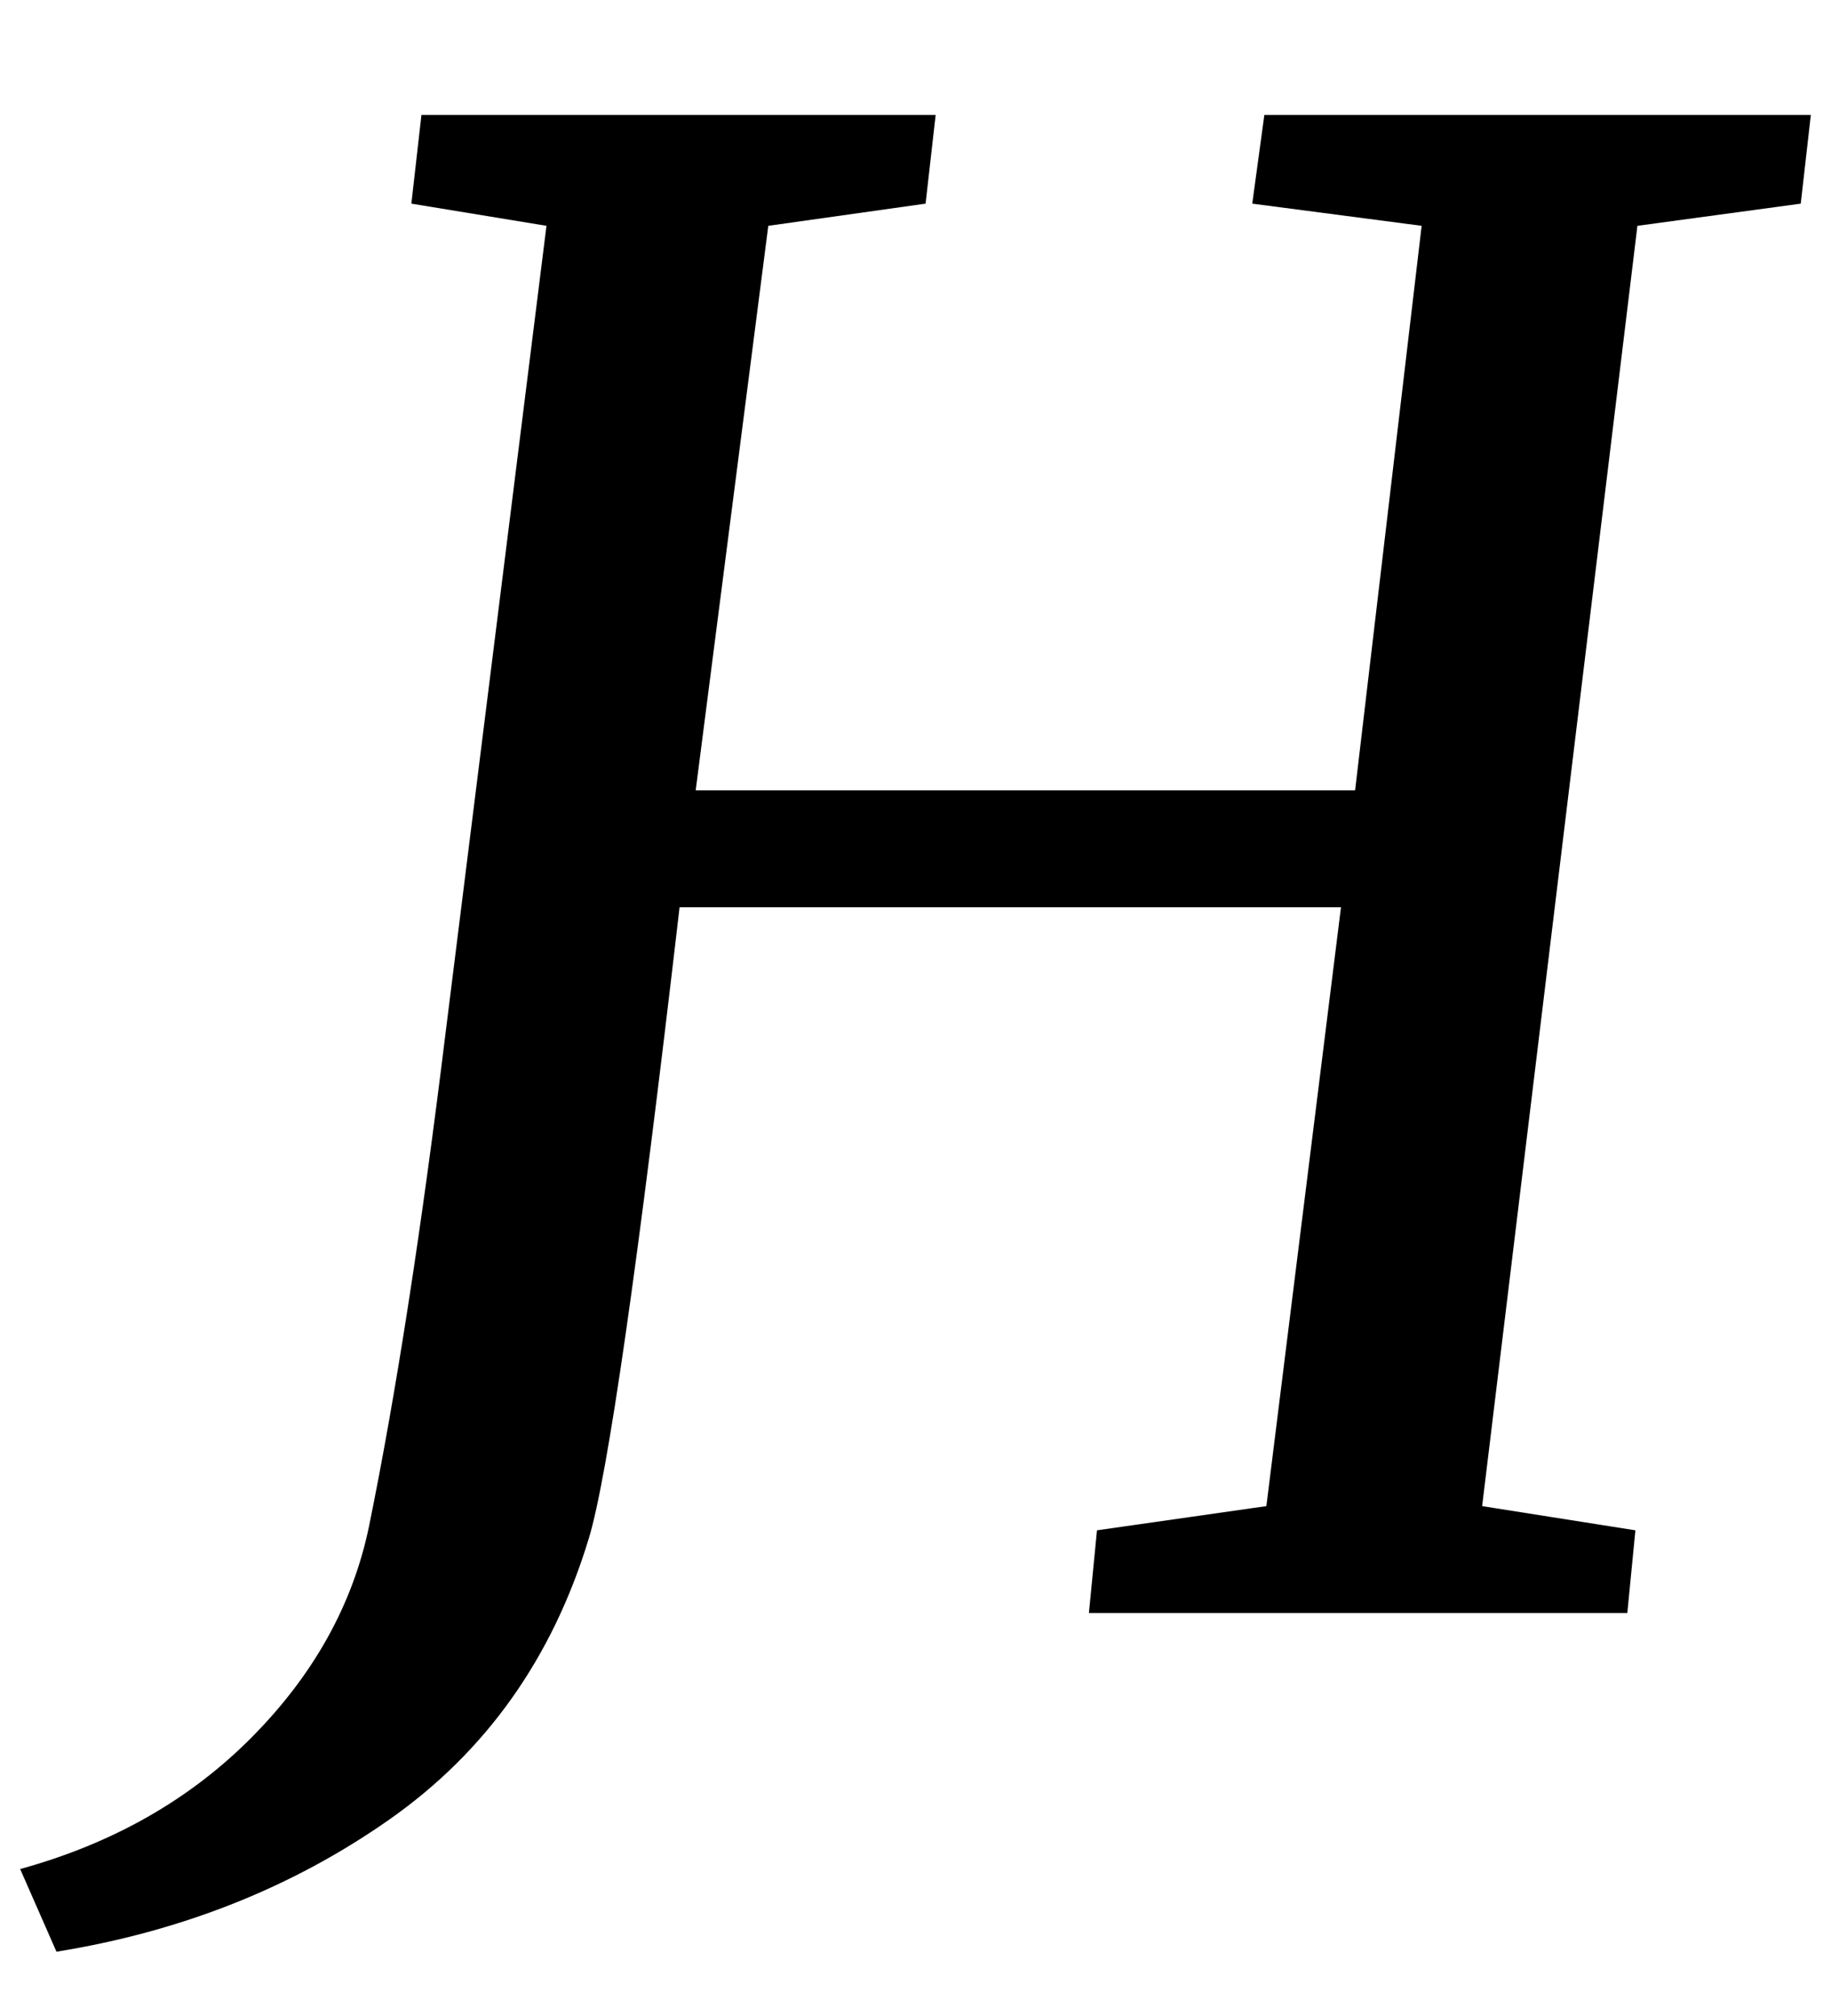 <?xml version="1.0" standalone="no"?>
<!DOCTYPE svg PUBLIC "-//W3C//DTD SVG 1.1//EN" "http://www.w3.org/Graphics/SVG/1.1/DTD/svg11.dtd" >
<svg xmlns="http://www.w3.org/2000/svg" xmlns:xlink="http://www.w3.org/1999/xlink" version="1.1" viewBox="-108 0 908 1000">
  <g transform="matrix(1 0 0 -1 0 800)">
   <path fill="currentColor"
d="M184 37q-27 -89 -99 -139.5t-165 -65.5l-18 41q69 19 115 65.5t58 104.5q20 98 38 245l50 400l-67 11l5 44h255l-5 -44l-78 -11l-36 -280h327l33 280l-84 11l6 44h271l-5 -44l-81 -11l-77 -635l76 -12l-4 -41h-267l4 41l84 12l37 297h-328q-31 -267 -45 -313z" />
  </g>

</svg>
